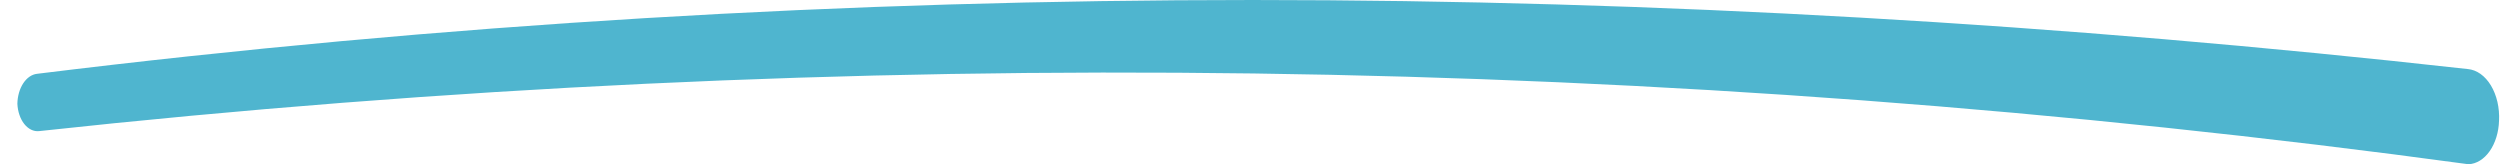 <svg width="137" height="9" viewBox="0 0 137 9" fill="none" xmlns="http://www.w3.org/2000/svg">
<path d="M135.269 9C91.007 2.975 46.473 2.368 2.14 7.185C1.994 7.201 1.847 7.174 1.708 7.107C1.569 7.04 1.441 6.934 1.33 6.795C1.22 6.655 1.129 6.486 1.065 6.295C1 6.105 0.962 5.898 0.952 5.687C0.96 5.268 1.075 4.867 1.274 4.564C1.474 4.26 1.745 4.075 2.034 4.044C46.481 -1.439 90.816 -1.17 135.243 3.785C135.483 3.807 135.718 3.898 135.934 4.052C136.15 4.206 136.343 4.42 136.502 4.683C136.66 4.945 136.781 5.251 136.858 5.581C136.934 5.912 136.965 6.261 136.948 6.609C136.929 7.241 136.746 7.84 136.434 8.284C136.123 8.727 135.706 8.984 135.269 9Z" fill="#4FB5CF"/>
</svg>
